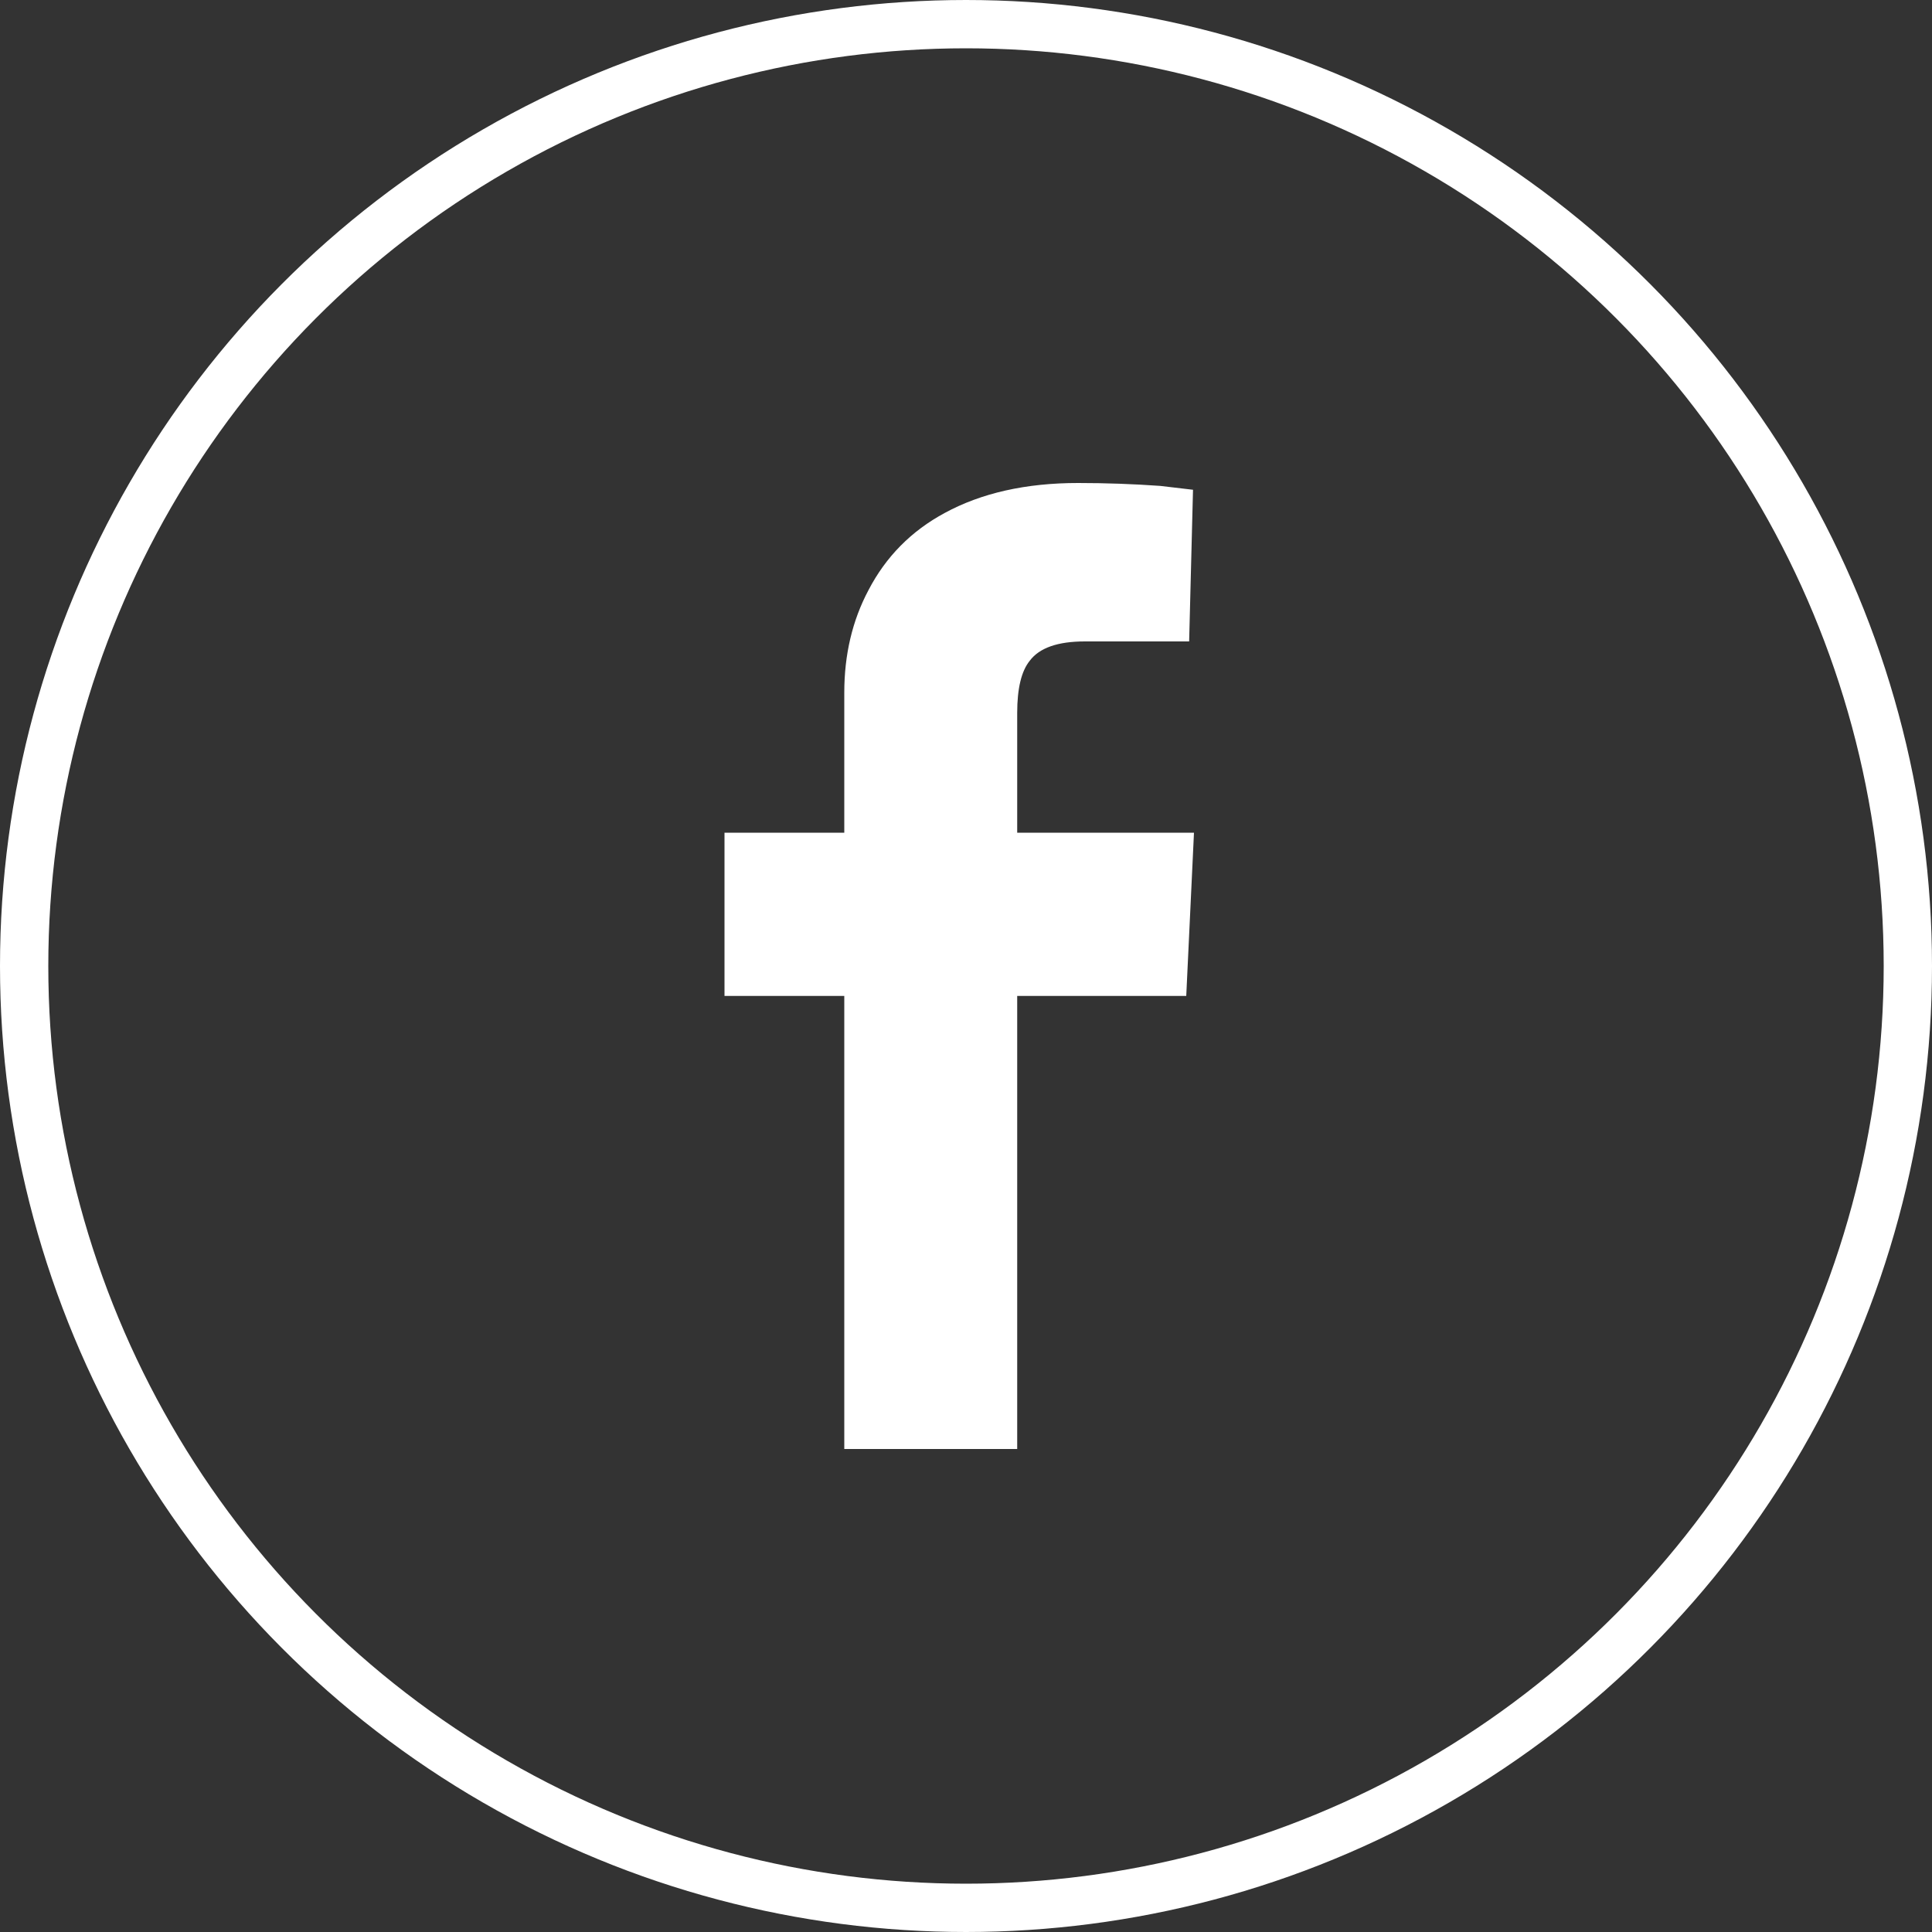<svg width="40" height="40" viewBox="0 0 40 40" fill="none" xmlns="http://www.w3.org/2000/svg">
<rect x="0" y="0" width="40" height="40" fill="#333333" stroke="none"/>
<path fill-rule="evenodd" clip-rule="evenodd" d="M17.48 30V20.62H15V17.24H17.48V14.34C17.48 13.553 17.647 12.847 17.98 12.22C18.34 11.527 18.867 10.993 19.56 10.62C20.32 10.207 21.24 10 22.32 10C22.893 10 23.46 10.02 24.02 10.06L24.7 10.14L24.62 13.28H22.46C21.9 13.28 21.52 13.413 21.32 13.68C21.147 13.893 21.06 14.253 21.06 14.76V17.24H24.72L24.56 20.62H21.06V30H17.48Z" fill="white"/>
<circle cx="20" cy="20" r="19.5" stroke="white"/>
</svg>
